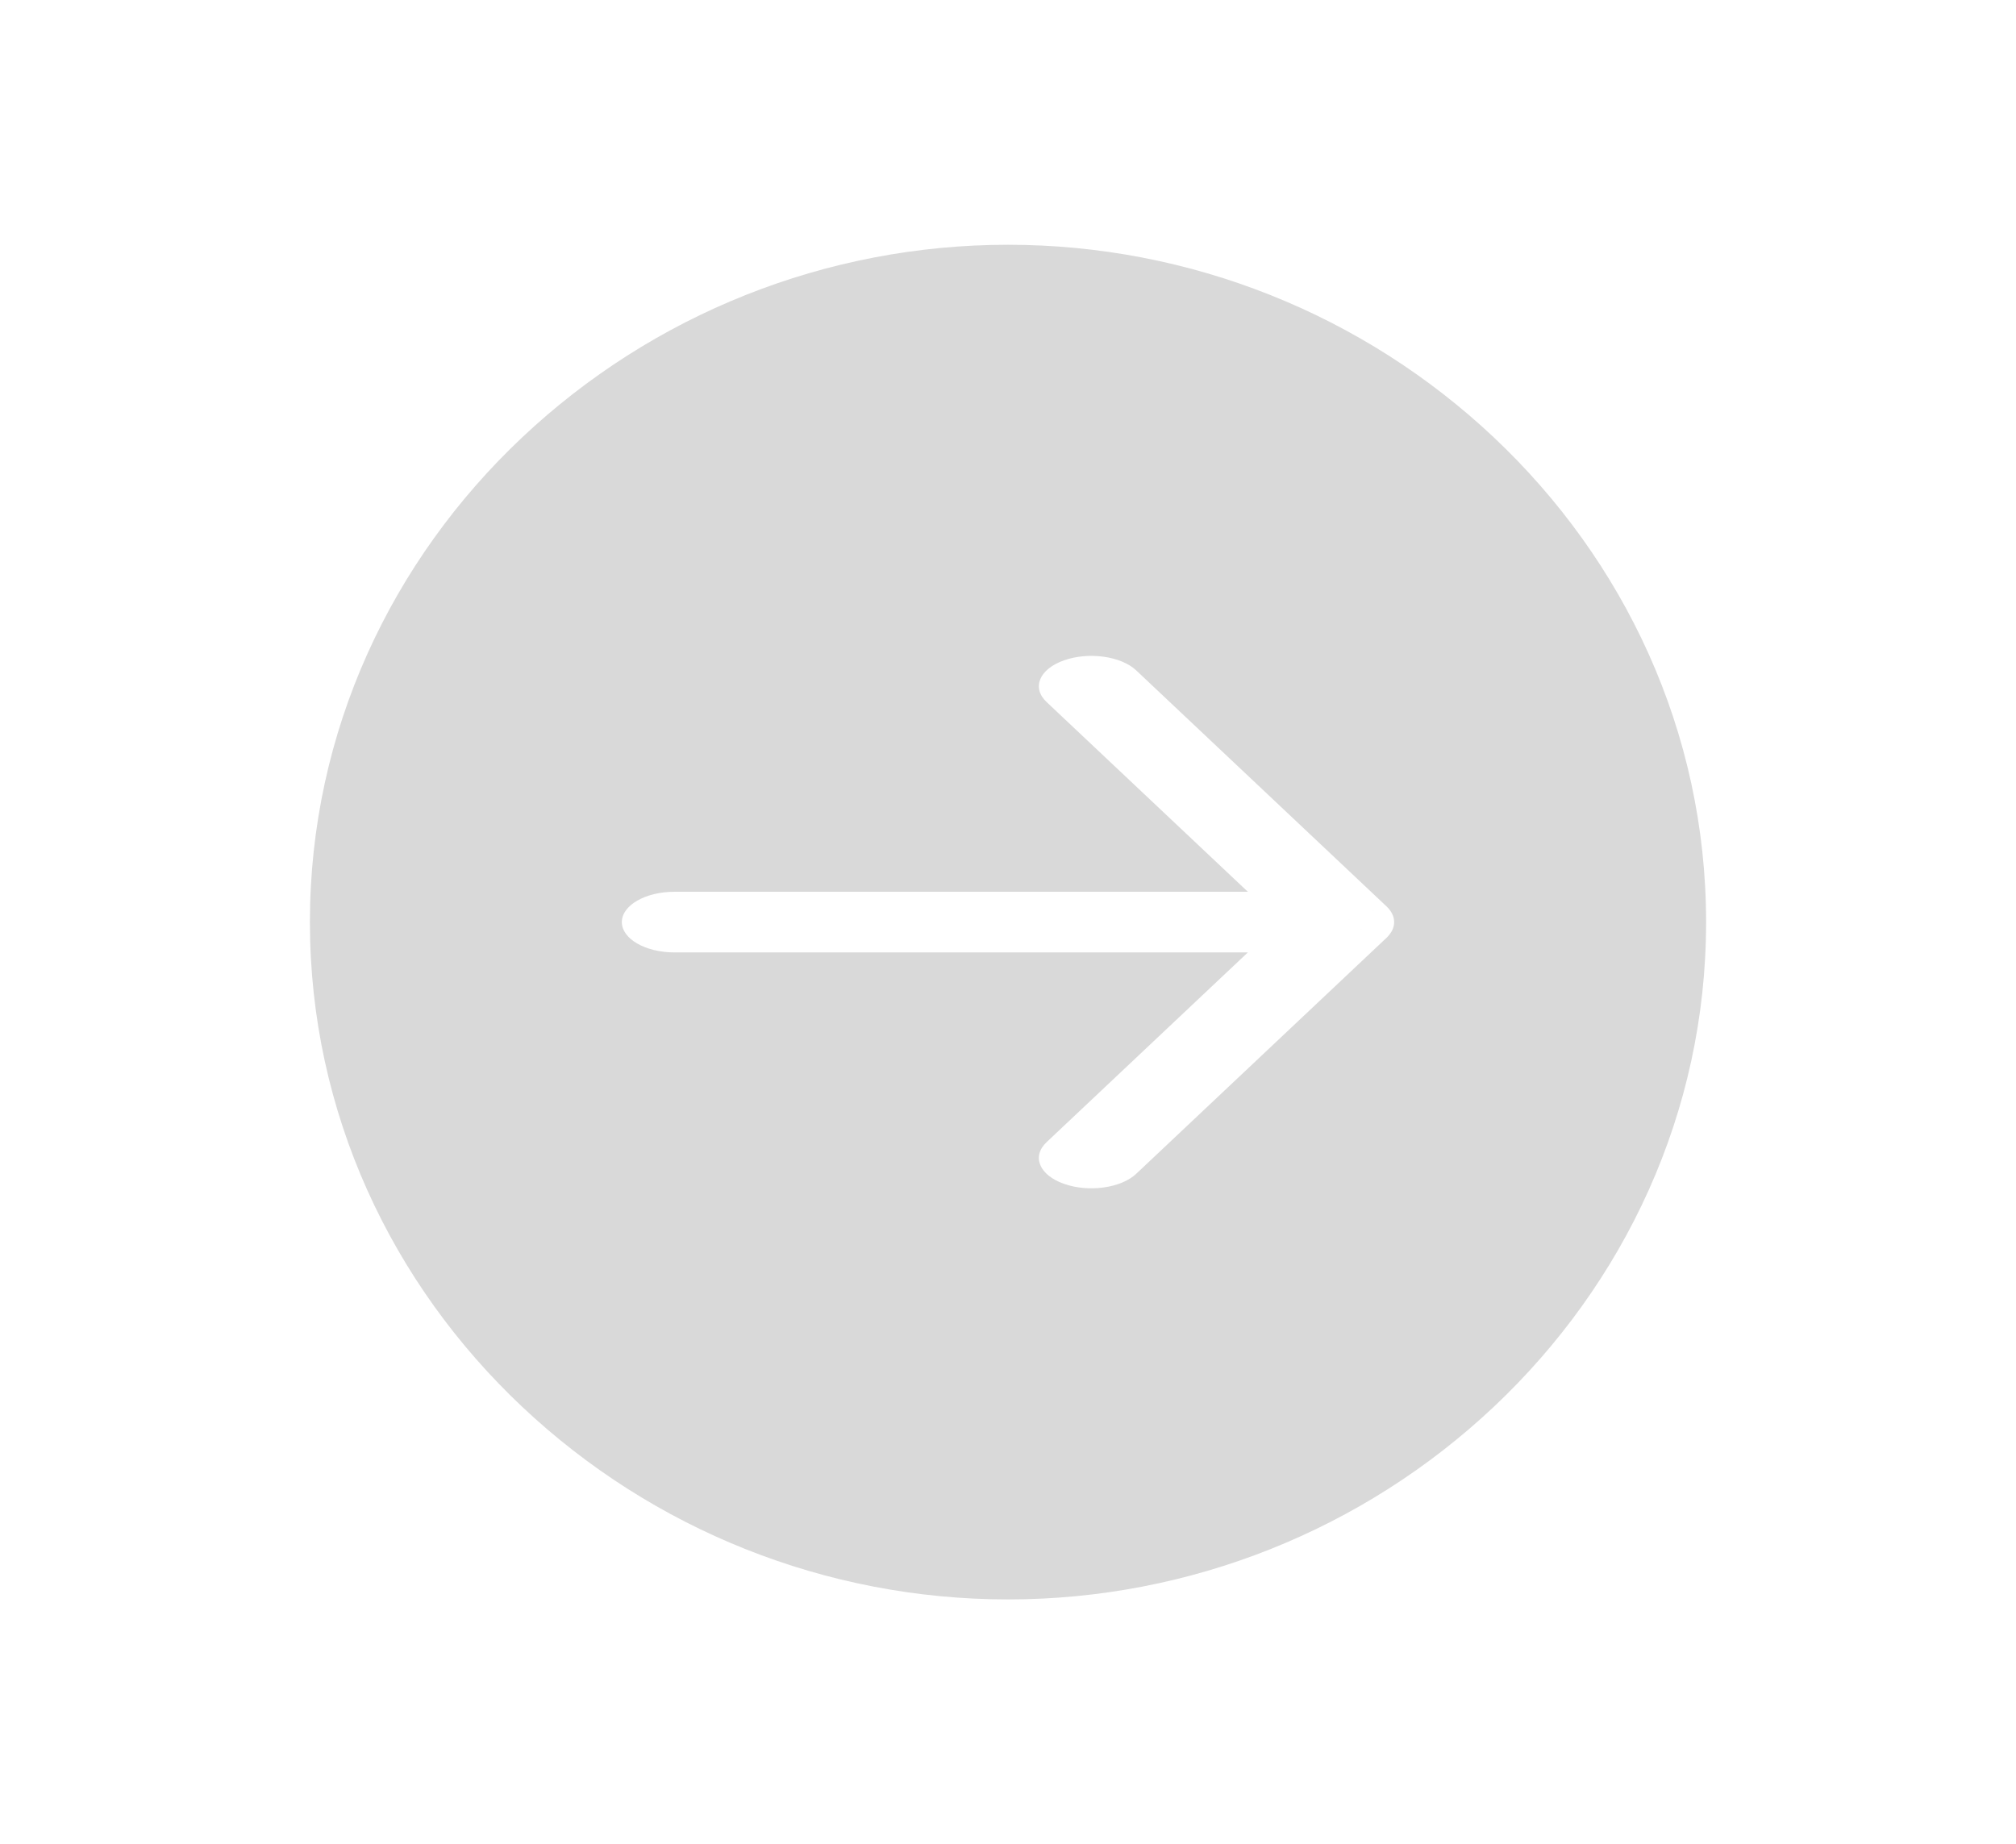 <svg width="47" height="43" viewBox="0 0 47 43" fill="none" xmlns="http://www.w3.org/2000/svg">
<g filter="url(#filter0_d_0_62)">
<ellipse cx="23.5" cy="18.051" rx="17.5" ry="16.5" fill="#D9D9D9"/>
<path d="M24.4 22.631C24.047 22.964 24.228 23.399 24.805 23.603C25.382 23.807 26.136 23.702 26.489 23.369L24.4 22.631ZM31.278 17.5L32.322 17.869C32.563 17.643 32.563 17.357 32.322 17.131L31.278 17.5ZM26.489 11.631C26.136 11.298 25.382 11.193 24.805 11.397C24.228 11.601 24.047 12.036 24.4 12.369L26.489 11.631ZM15.722 16.793C15.046 16.793 14.497 17.11 14.497 17.5C14.497 17.89 15.046 18.207 15.722 18.207L15.722 16.793ZM4.775 17.5C4.775 22.165 6.778 26.422 10.081 29.537C13.371 32.639 18.081 34.707 23.5 34.707L23.5 33.293C19.255 33.293 15.214 31.668 12.17 28.798C9.139 25.94 7.225 21.948 7.225 17.5H4.775ZM23.5 34.707C28.919 34.707 33.629 32.639 36.919 29.537C40.222 26.422 42.225 22.165 42.225 17.5H39.775C39.775 21.948 37.861 25.94 34.83 28.798C31.786 31.668 27.745 33.293 23.5 33.293L23.5 34.707ZM42.225 17.5C42.225 12.835 40.222 8.578 36.919 5.464C33.629 2.361 28.919 0.293 23.5 0.293L23.5 1.707C27.745 1.707 31.786 3.332 34.83 6.202C37.861 9.06 39.775 13.052 39.775 17.5H42.225ZM23.5 0.293C18.081 0.293 13.371 2.361 10.081 5.464C6.778 8.578 4.775 12.835 4.775 17.5H7.225C7.225 13.052 9.139 9.06 12.17 6.202C15.214 3.332 19.255 1.707 23.5 1.707L23.5 0.293ZM26.489 23.369L32.322 17.869L30.233 17.131L24.4 22.631L26.489 23.369ZM32.322 17.131L26.489 11.631L24.4 12.369L30.233 17.869L32.322 17.131ZM31.278 16.793L15.722 16.793L15.722 18.207L31.278 18.207L31.278 16.793Z" fill="white"/>
</g>
<defs>
<filter id="filter0_d_0_62" x="0.775" y="0.293" width="45.449" height="42.414" filterUnits="userSpaceOnUse" color-interpolation-filters="sRGB">
<feFlood flood-opacity="0" result="BackgroundImageFix"/>
<feColorMatrix in="SourceAlpha" type="matrix" values="0 0 0 0 0 0 0 0 0 0 0 0 0 0 0 0 0 0 127 0" result="hardAlpha"/>
<feOffset dy="4"/>
<feGaussianBlur stdDeviation="2"/>
<feComposite in2="hardAlpha" operator="out"/>
<feColorMatrix type="matrix" values="0 0 0 0 0 0 0 0 0 0 0 0 0 0 0 0 0 0 0.25 0"/>
<feBlend mode="normal" in2="BackgroundImageFix" result="effect1_dropShadow_0_62"/>
<feBlend mode="normal" in="SourceGraphic" in2="effect1_dropShadow_0_62" result="shape"/>
</filter>
</defs>
</svg>
